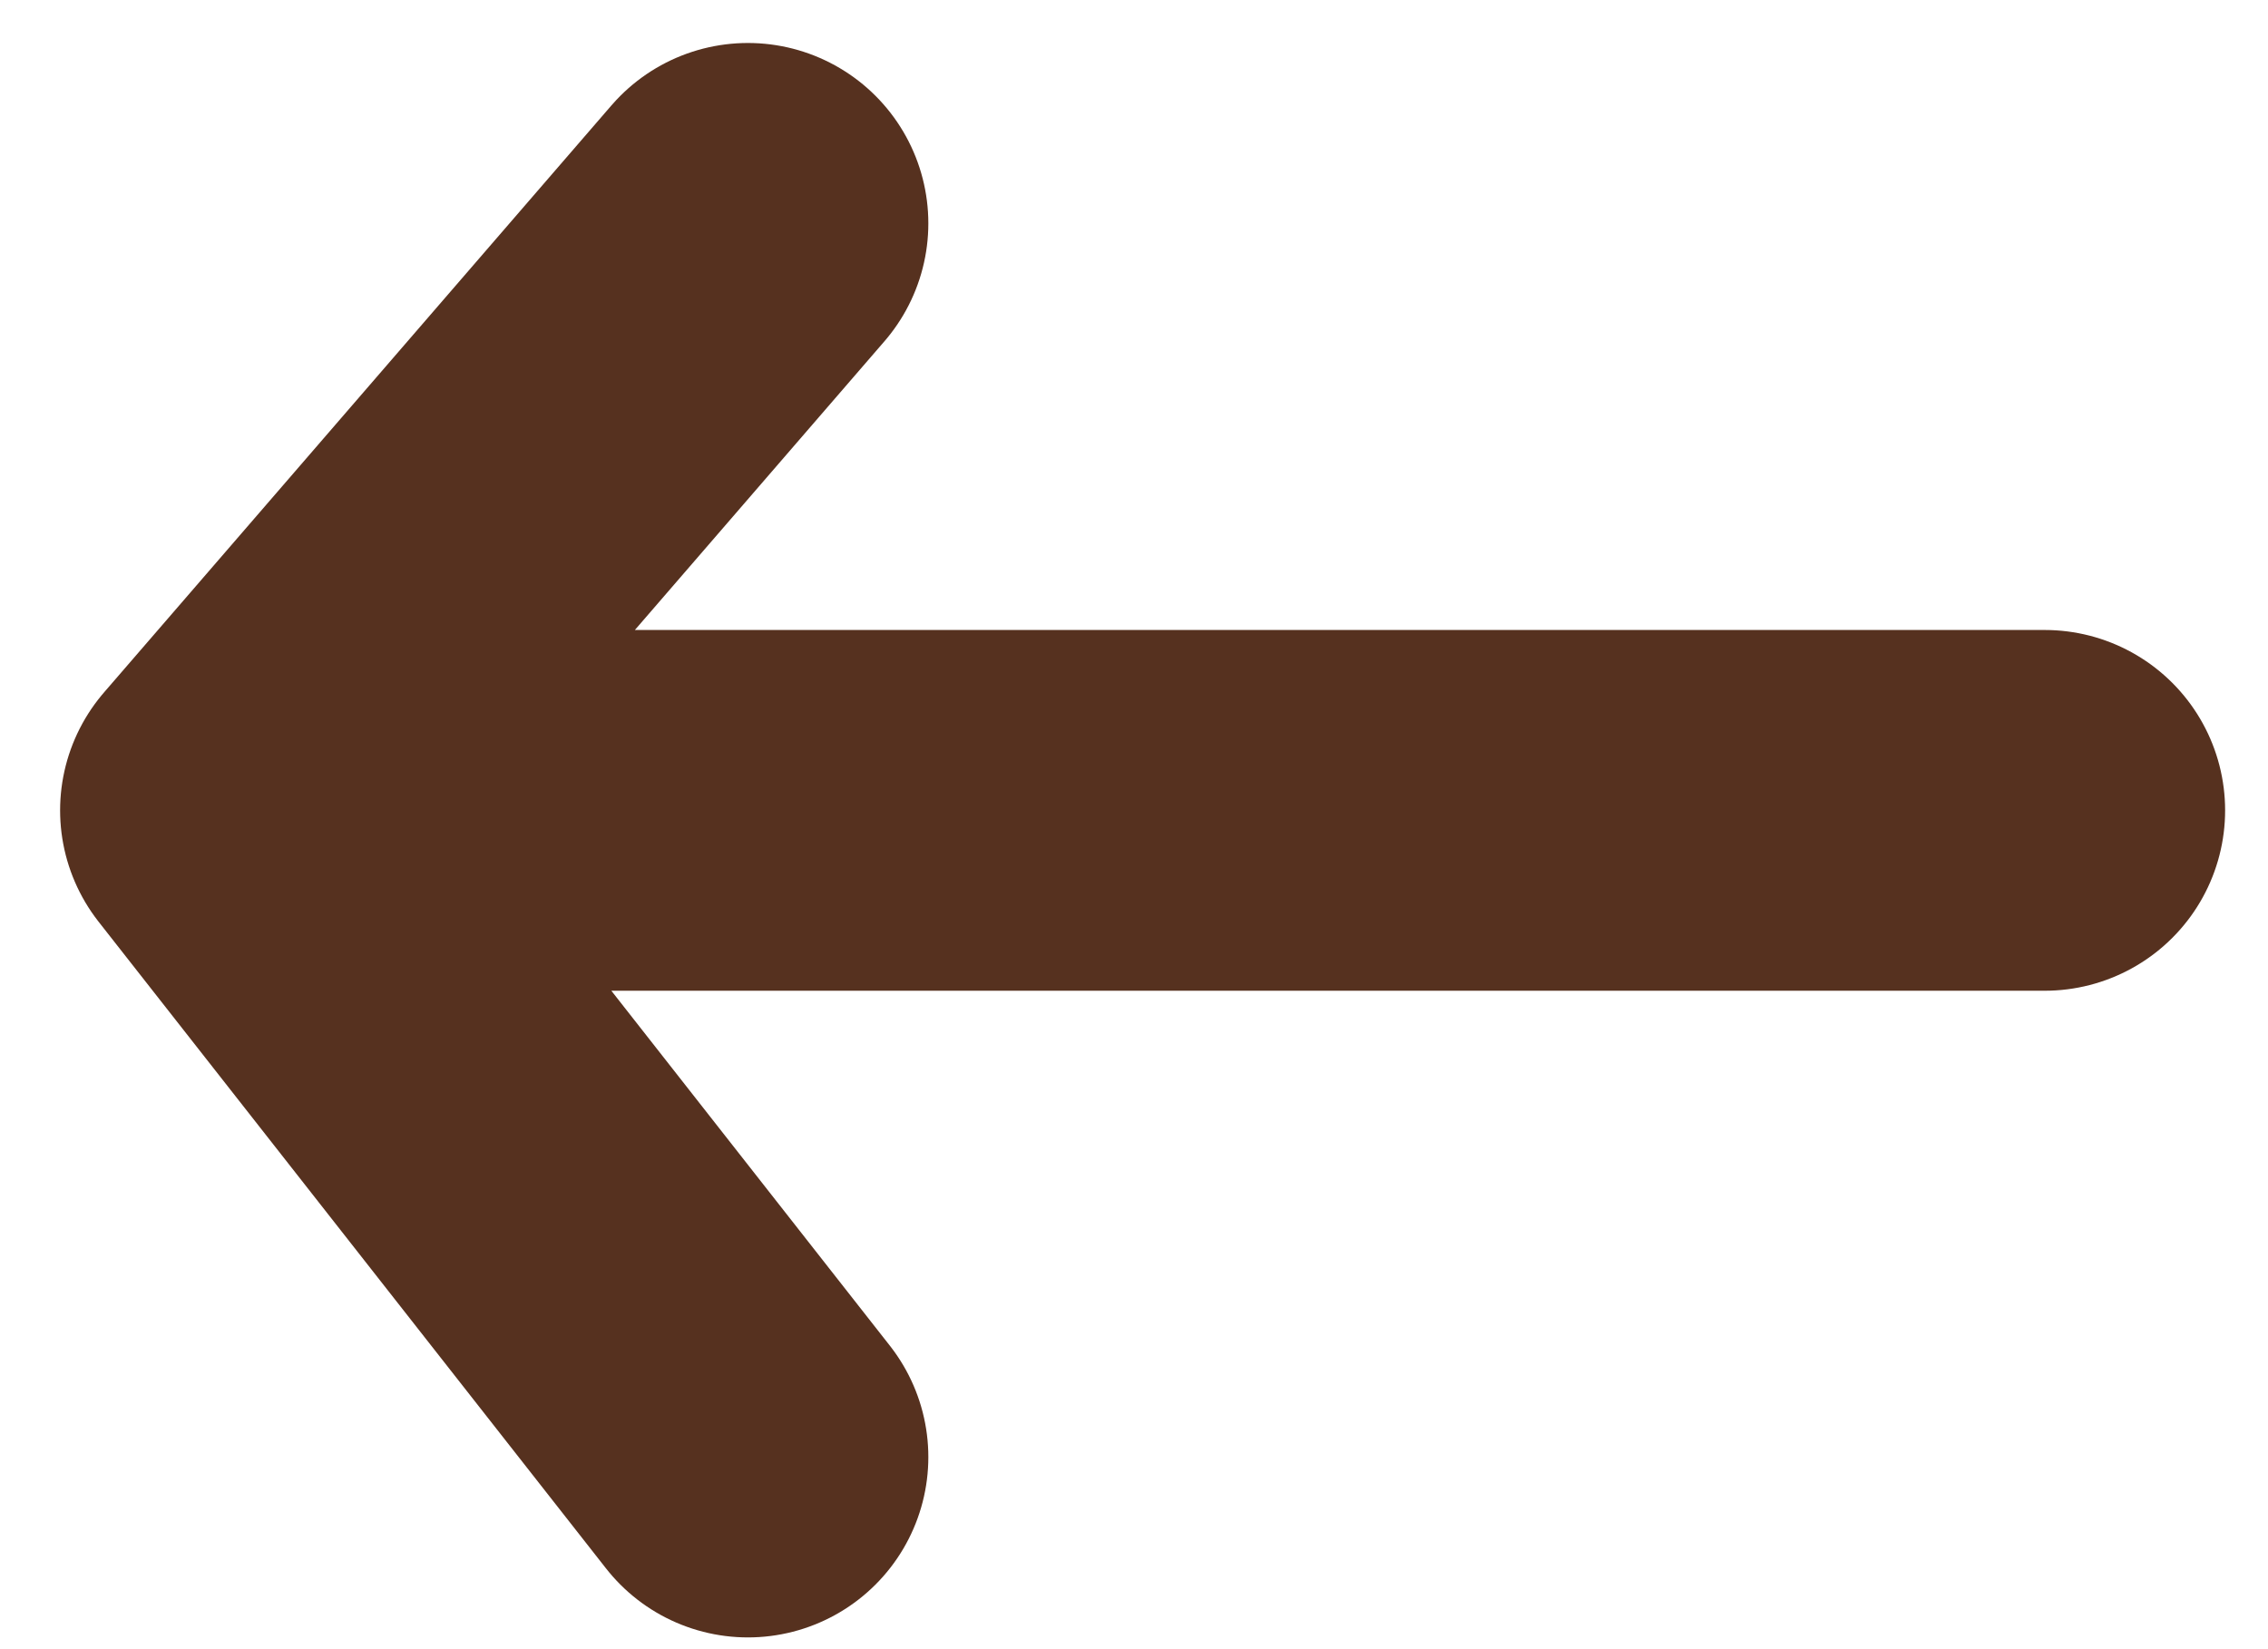 <svg width="22" height="16" viewBox="0 0 22 16" fill="none" xmlns="http://www.w3.org/2000/svg">
<path d="M2.333 7.862L7.255 14.136M19.834 7.862H2.333H19.834ZM2.333 7.862L7.255 2.167L2.333 7.862Z" stroke="#56311F" stroke-width="3.5" stroke-linecap="round" stroke-linejoin="round"/>
</svg>
